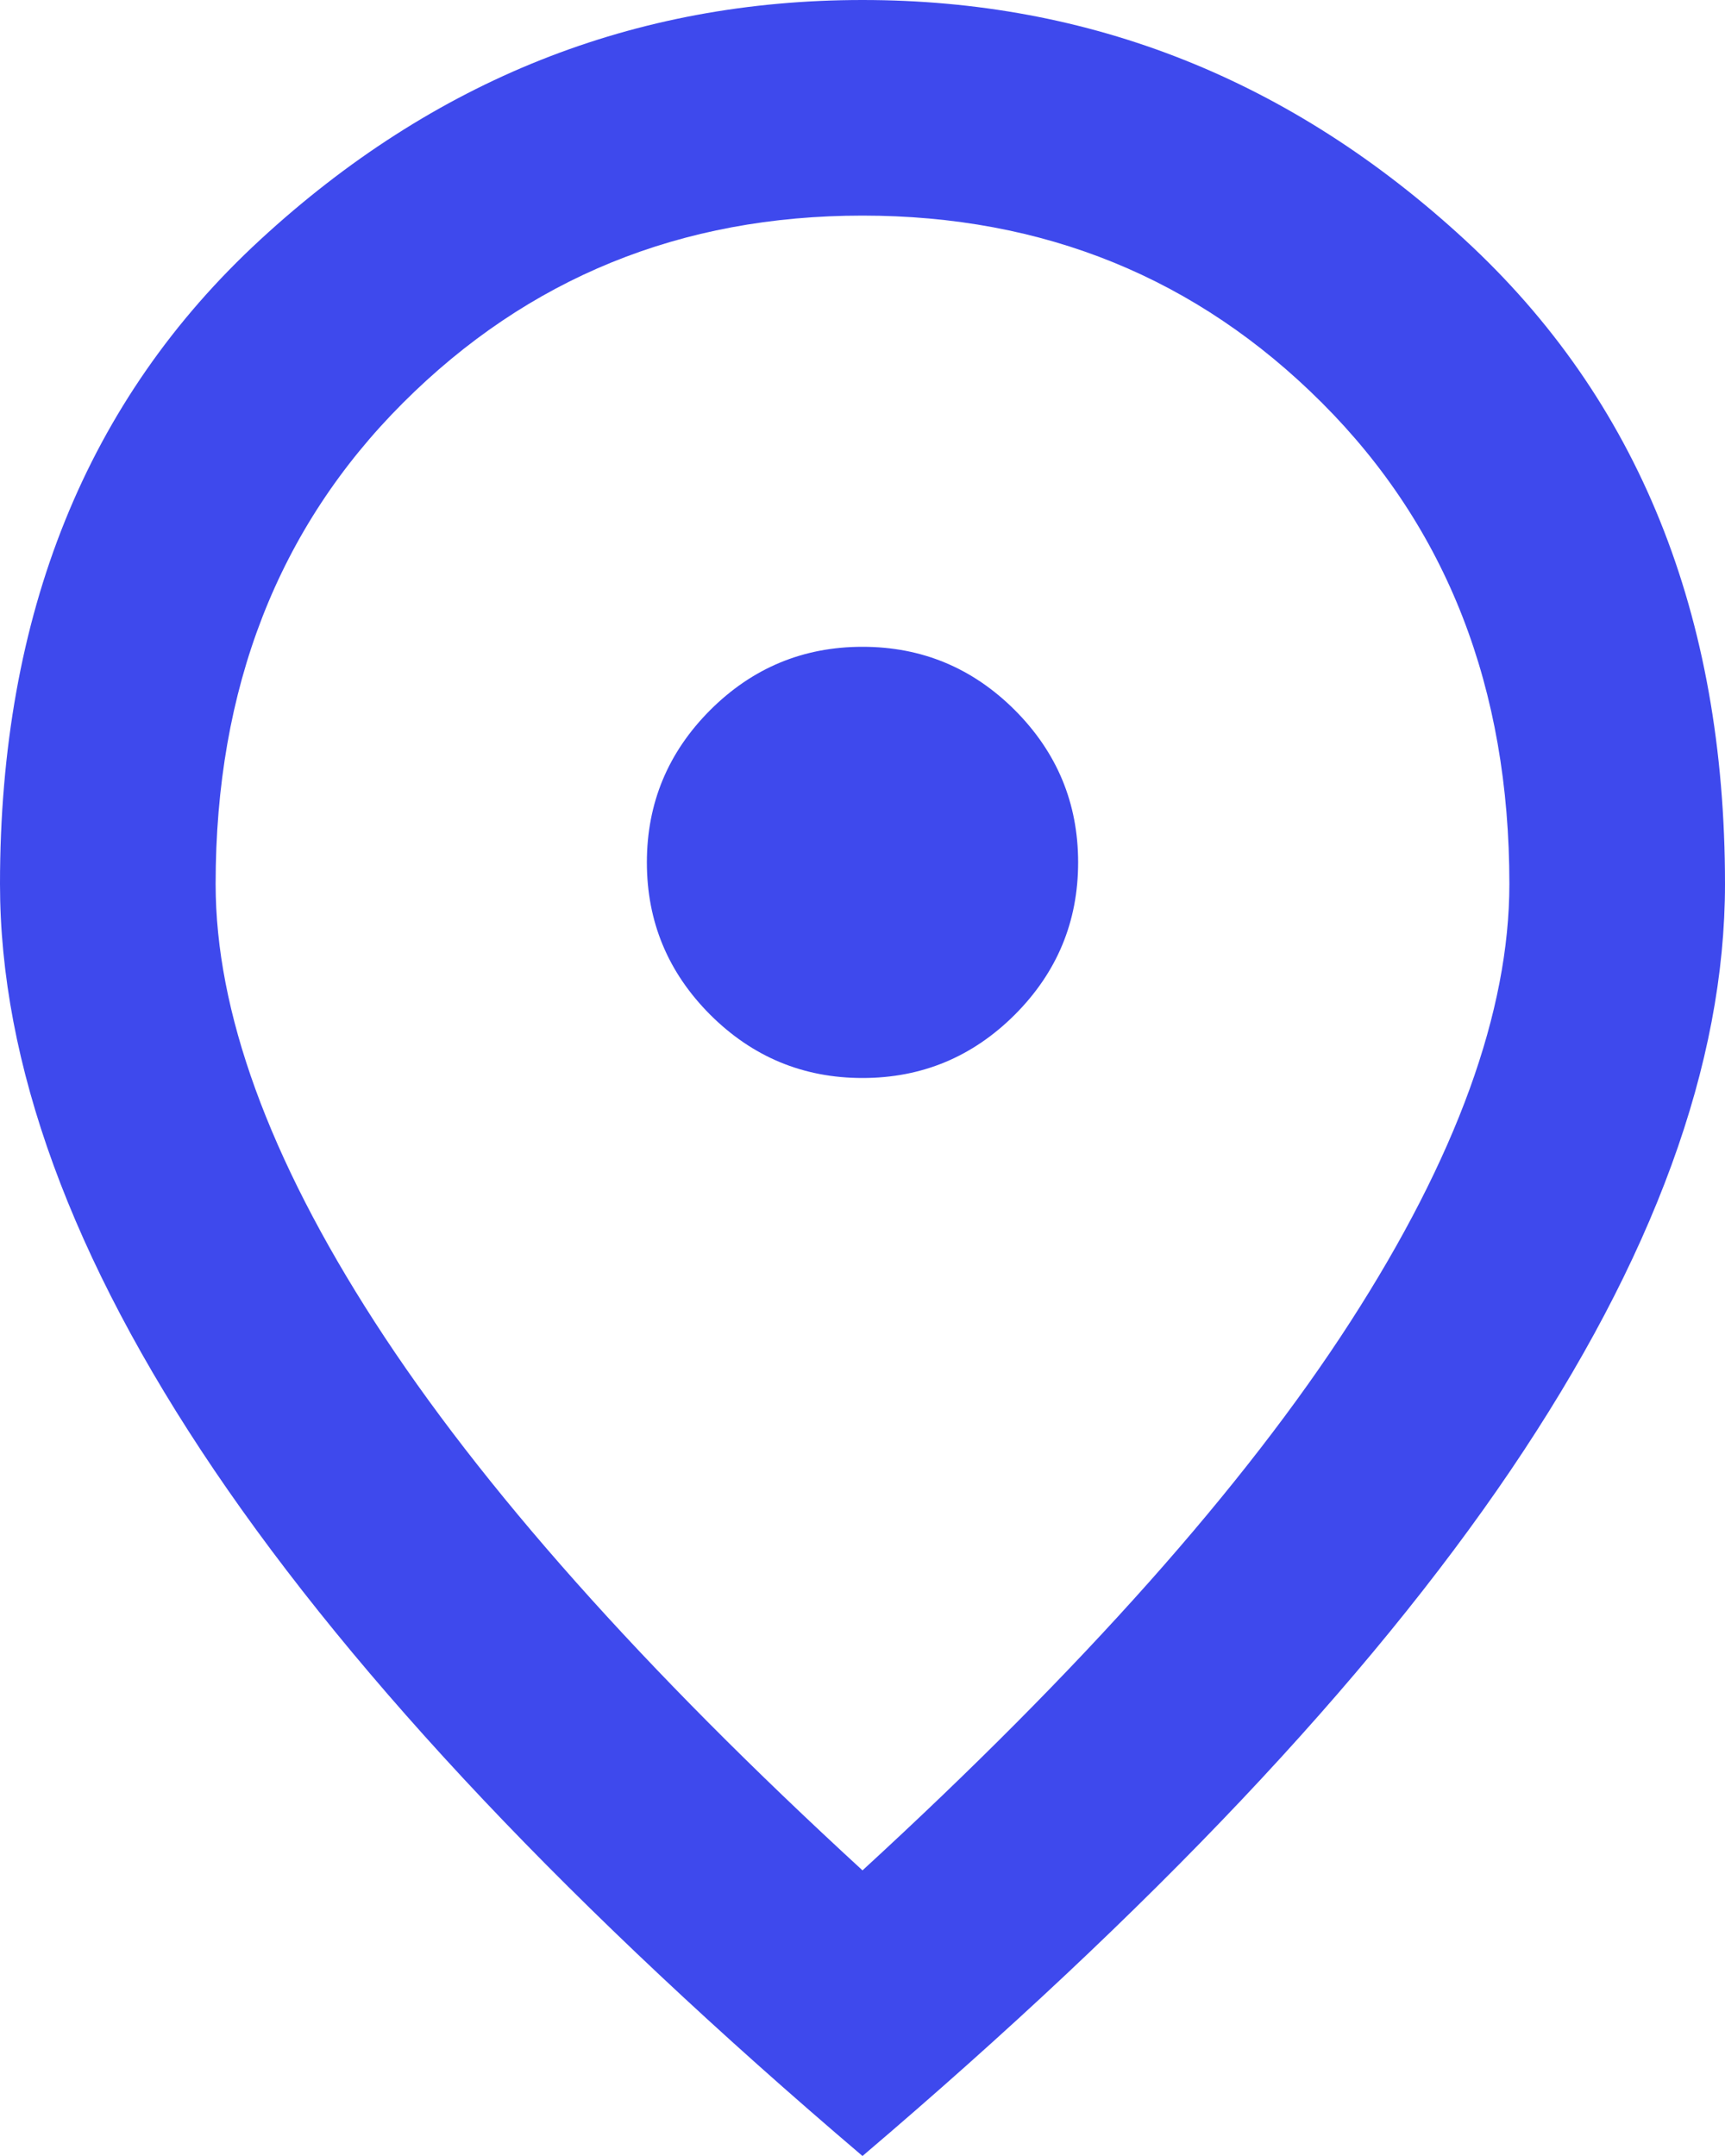 <svg width="20" height="25" viewBox="0 0 20 25" fill="none" xmlns="http://www.w3.org/2000/svg">
<g clip-path="url(#clip0_283_2)">
<path d="M10 12.5C10.688 12.5 11.276 12.255 11.766 11.766C12.255 11.276 12.5 10.688 12.5 10C12.5 9.312 12.255 8.724 11.766 8.234C11.276 7.745 10.688 7.5 10 7.5C9.312 7.5 8.724 7.745 8.234 8.234C7.745 8.724 7.5 9.312 7.5 10C7.5 10.688 7.745 11.276 8.234 11.766C8.724 12.255 9.312 12.5 10 12.5ZM10 21.688C12.542 19.354 14.427 17.234 15.656 15.328C16.885 13.422 17.5 11.729 17.5 10.25C17.5 7.979 16.776 6.12 15.328 4.672C13.88 3.224 12.104 2.5 10 2.5C7.896 2.5 6.12 3.224 4.672 4.672C3.224 6.12 2.5 7.979 2.5 10.25C2.5 11.729 3.115 13.422 4.344 15.328C5.573 17.234 7.458 19.354 10 21.688ZM10 25C6.646 22.146 4.141 19.495 2.484 17.047C0.828 14.599 0 12.333 0 10.25C0 7.125 1.005 4.635 3.016 2.781C5.026 0.927 7.354 0 10 0C12.646 0 14.974 0.927 16.984 2.781C18.995 4.635 20 7.125 20 10.25C20 12.333 19.172 14.599 17.516 17.047C15.859 19.495 13.354 22.146 10 25Z" fill="#3E49ED"/>
</g>
<defs>
<clipPath id="clip0_283_2">
<rect width="20" height="25" fill="white"/>
</clipPath>
</defs>
</svg>
